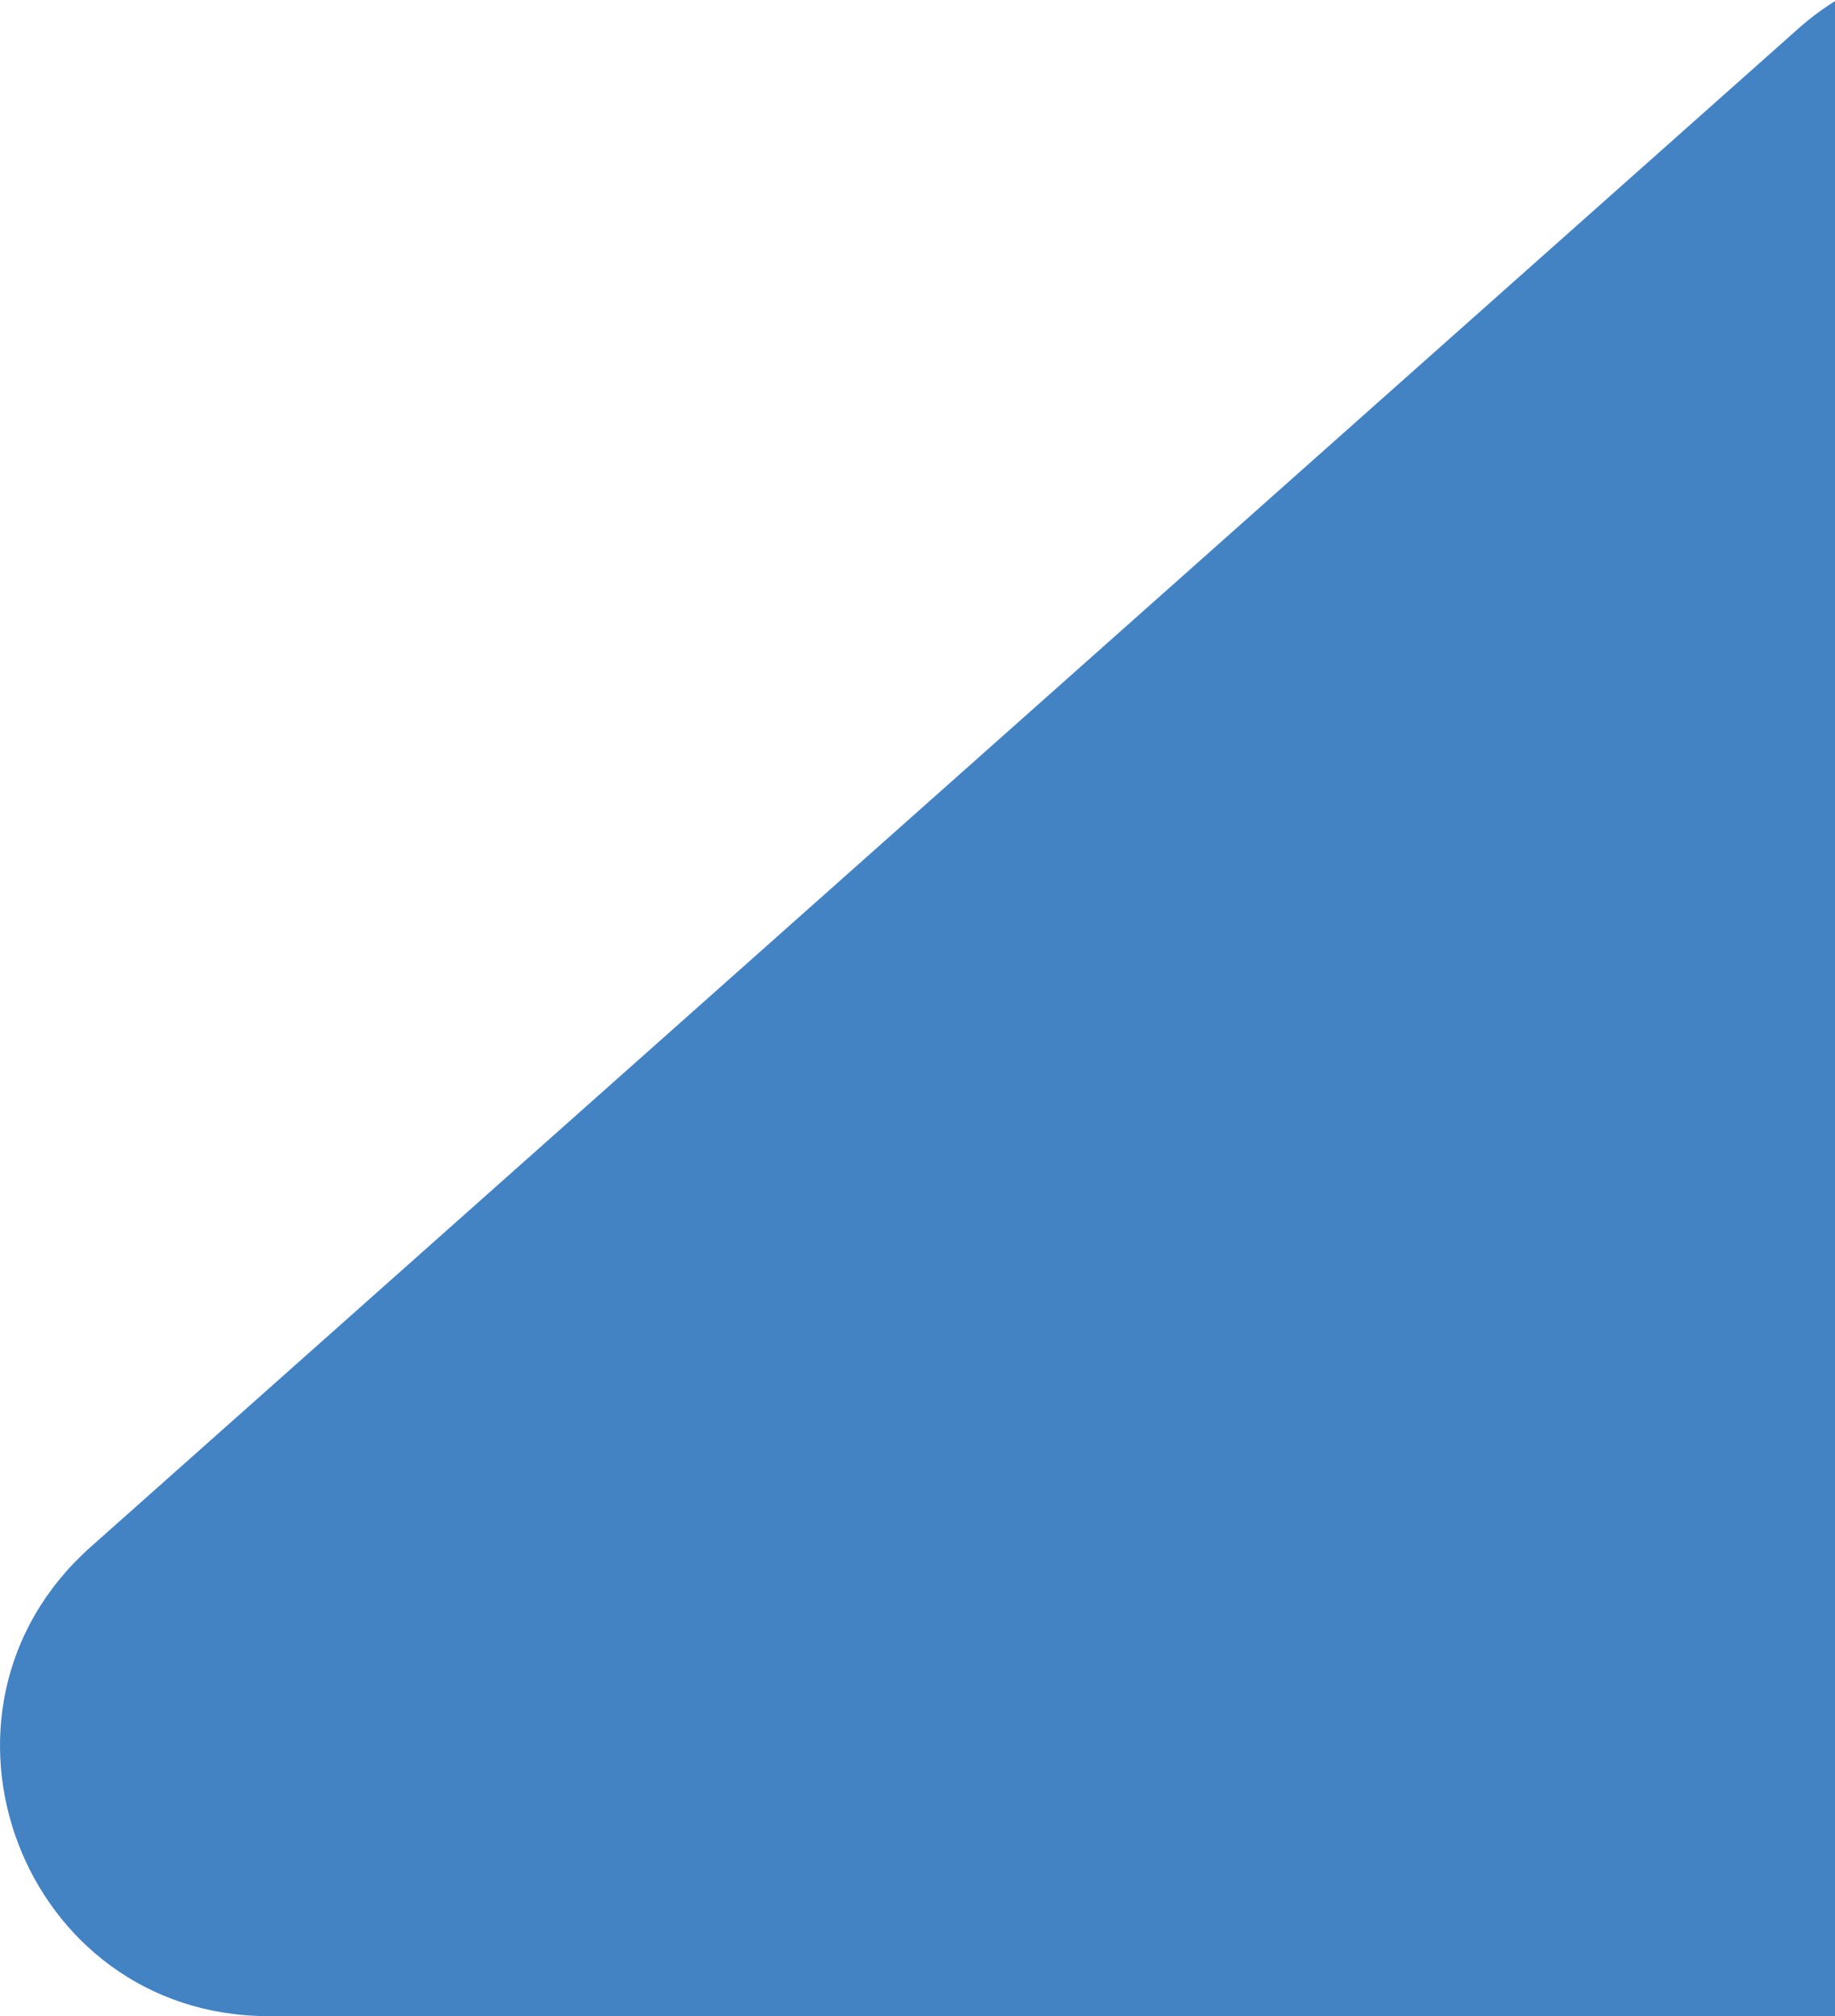 <?xml version="1.0" encoding="UTF-8"?>
<svg id="Layer_2" data-name="Layer 2" xmlns="http://www.w3.org/2000/svg" xmlns:xlink="http://www.w3.org/1999/xlink" viewBox="0 0 38.79 42.61">
  <defs>
    <style>
      .cls-1 {
        fill: none;
      }

      .cls-2 {
        fill: #4382c3;
      }

      .cls-3 {
        clip-path: url(#clippath);
      }
    </style>
    <clipPath id="clippath">
      <rect class="cls-1" x="0" y="0" width="38.79" height="42.61"/>
    </clipPath>
  </defs>
  <g id="Layer_2-2" data-name="Layer 2">
    <g id="Layer_1-2" data-name="Layer 1-2">
      <g class="cls-3">
        <path class="cls-2" d="M38.02.6L1.91,32.7c-3.89,3.47-1.44,9.91,3.77,9.91h72.22c5.22,0,7.67-6.45,3.77-9.91L45.56.6c-2.15-1.91-5.39-1.91-7.54,0Z"/>
      </g>
    </g>
  </g>
</svg>
